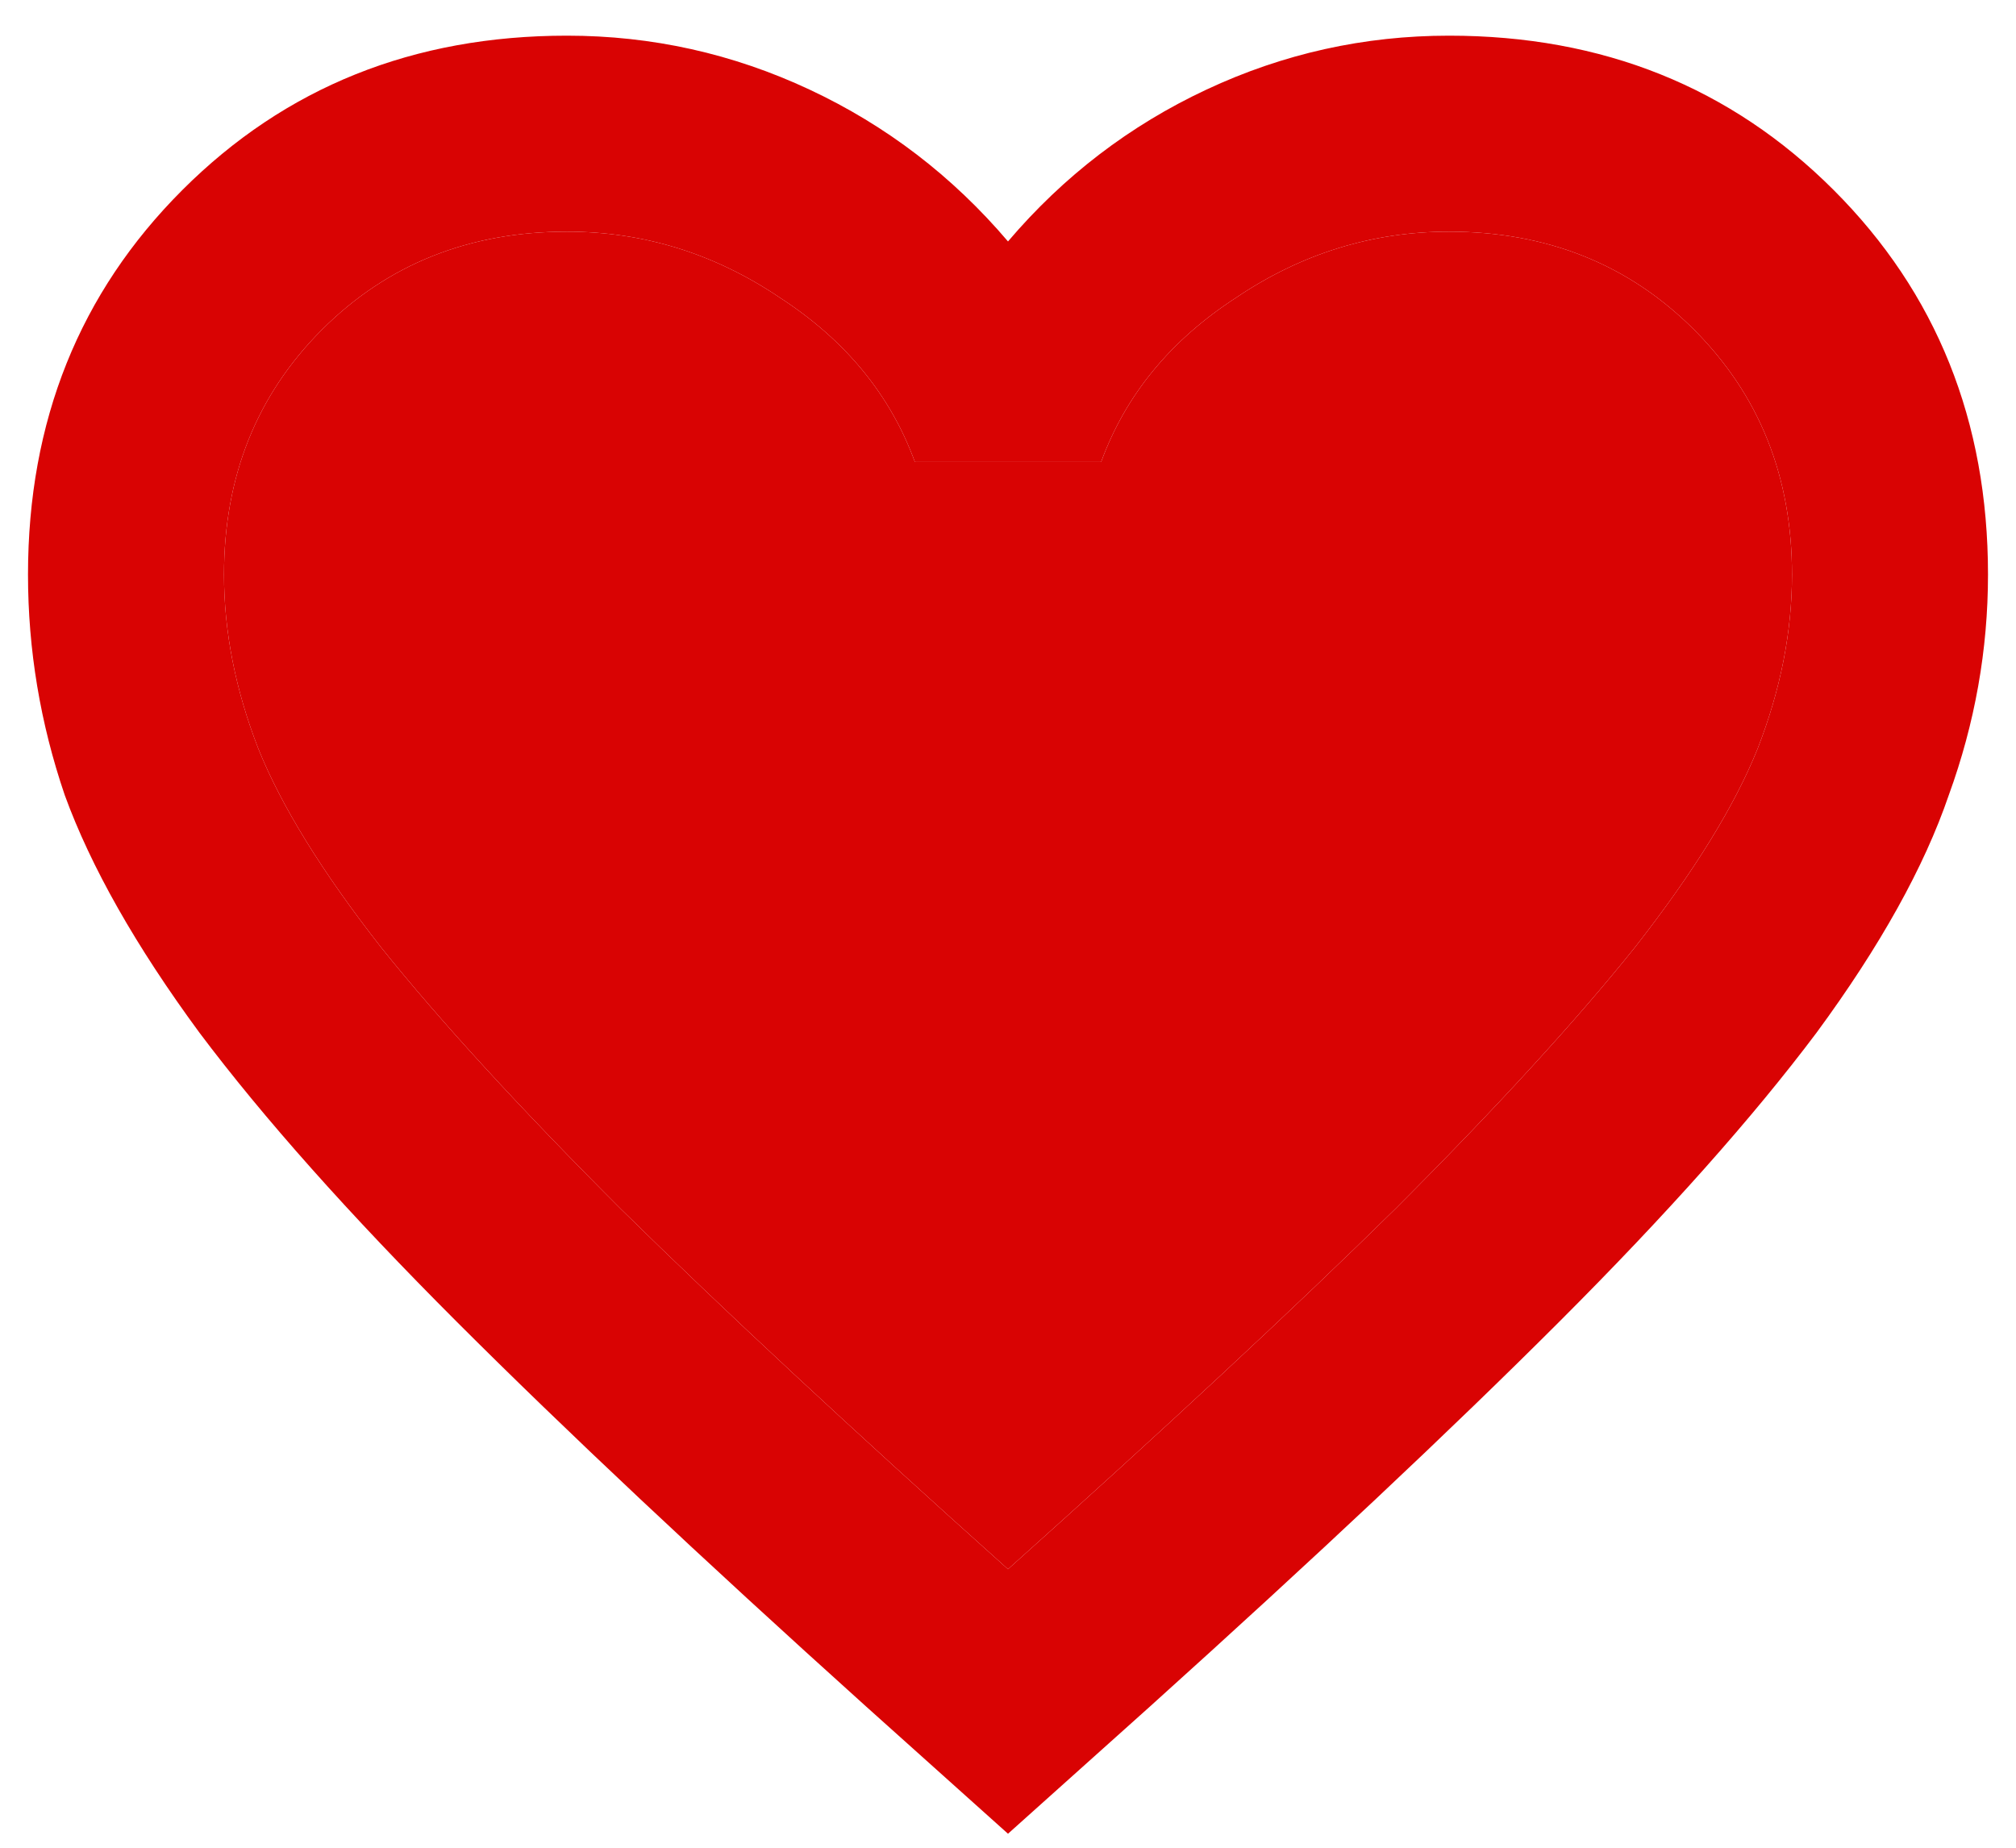 <svg width="36" height="33" viewBox="0 0 36 33" fill="none" xmlns="http://www.w3.org/2000/svg">
<path d="M18 32.75L15.463 30.475C12.517 27.821 10.081 25.531 8.156 23.606C6.231 21.681 4.7 19.96 3.562 18.444C2.425 16.898 1.623 15.483 1.156 14.2C0.719 12.917 0.5 11.604 0.5 10.262C0.5 7.521 1.419 5.231 3.256 3.394C5.094 1.556 7.383 0.637 10.125 0.637C11.642 0.637 13.085 0.958 14.456 1.6C15.827 2.242 17.008 3.146 18 4.312C18.992 3.146 20.173 2.242 21.544 1.6C22.915 0.958 24.358 0.637 25.875 0.637C28.617 0.637 30.906 1.556 32.744 3.394C34.581 5.231 35.5 7.521 35.5 10.262C35.5 11.604 35.267 12.917 34.8 14.2C34.362 15.483 33.575 16.898 32.438 18.444C31.3 19.96 29.769 21.681 27.844 23.606C25.919 25.531 23.483 27.821 20.538 30.475L18 32.75ZM18 28.025C20.8 25.517 23.104 23.373 24.913 21.594C26.721 19.785 28.15 18.225 29.2 16.913C30.25 15.571 30.979 14.389 31.387 13.369C31.796 12.319 32 11.283 32 10.262C32 8.512 31.417 7.054 30.25 5.887C29.083 4.721 27.625 4.137 25.875 4.137C24.504 4.137 23.235 4.531 22.069 5.319C20.902 6.077 20.1 7.054 19.663 8.25H16.337C15.9 7.054 15.098 6.077 13.931 5.319C12.765 4.531 11.496 4.137 10.125 4.137C8.375 4.137 6.917 4.721 5.75 5.887C4.583 7.054 4 8.512 4 10.262C4 11.283 4.204 12.319 4.612 13.369C5.021 14.389 5.75 15.571 6.8 16.913C7.85 18.225 9.279 19.785 11.088 21.594C12.896 23.373 15.2 25.517 18 28.025Z" fill="#D90303"/>
<path d="M18 28.025C20.8 25.517 23.104 23.373 24.913 21.594C26.721 19.785 28.15 18.225 29.2 16.913C30.25 15.571 30.979 14.389 31.387 13.369C31.796 12.319 32 11.283 32 10.262C32 8.512 31.417 7.054 30.25 5.887C29.083 4.721 27.625 4.137 25.875 4.137C24.504 4.137 23.235 4.531 22.069 5.319C20.902 6.077 20.1 7.054 19.663 8.25H16.337C15.9 7.054 15.098 6.077 13.931 5.319C12.765 4.531 11.496 4.137 10.125 4.137C8.375 4.137 6.917 4.721 5.75 5.887C4.583 7.054 4 8.512 4 10.262C4 11.283 4.204 12.319 4.612 13.369C5.021 14.389 5.75 15.571 6.8 16.913C7.85 18.225 9.279 19.785 11.088 21.594C12.896 23.373 15.2 25.517 18 28.025Z" fill="#D90303"/>
</svg>
